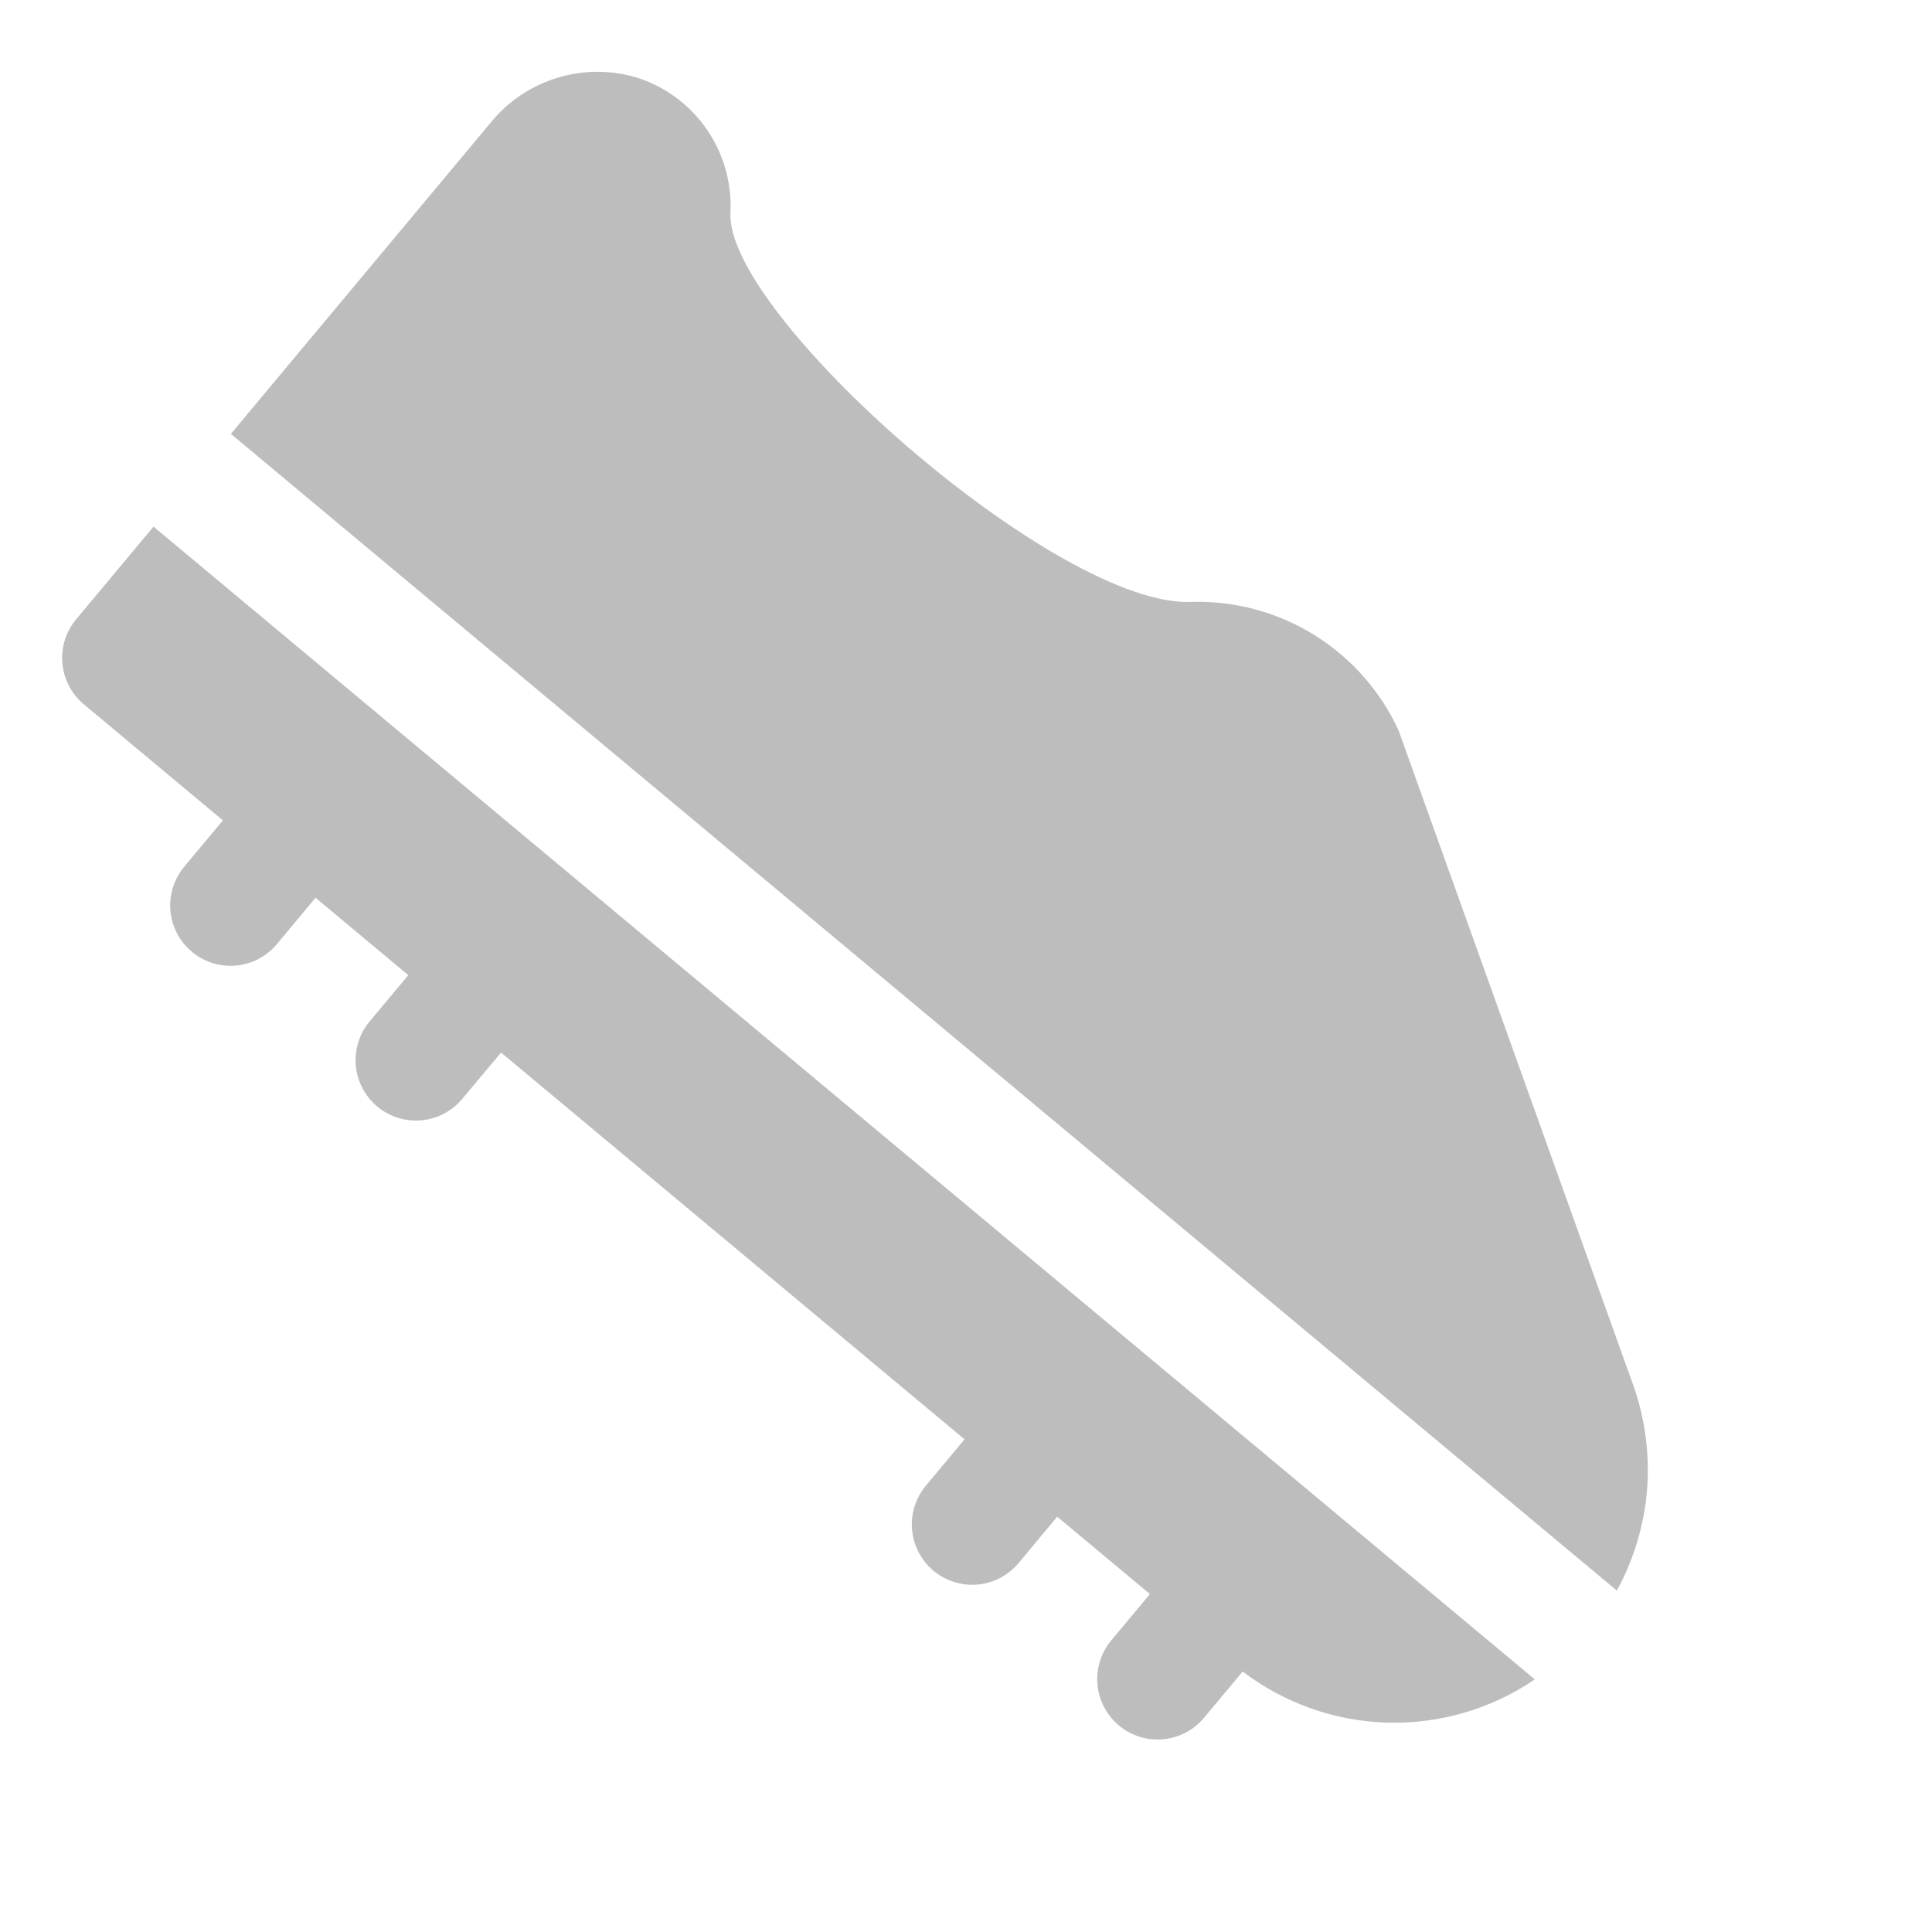 <svg width="24" height="24" viewBox="0 0 24 24" fill="none" xmlns="http://www.w3.org/2000/svg">
<path d="M0.946 7.693C0.819 7.846 0.757 8.043 0.775 8.241C0.793 8.439 0.889 8.622 1.041 8.749L2.769 10.191L2.288 10.767C2.161 10.92 2.099 11.117 2.117 11.315C2.135 11.513 2.231 11.696 2.383 11.823C2.536 11.951 2.733 12.012 2.931 11.995C3.129 11.977 3.312 11.881 3.44 11.728L3.92 11.152L5.072 12.114L4.591 12.689C4.464 12.842 4.402 13.039 4.42 13.237C4.438 13.435 4.534 13.618 4.687 13.746C4.839 13.873 5.036 13.935 5.235 13.917C5.433 13.899 5.616 13.803 5.743 13.65L6.224 13.075L11.982 17.88L11.501 18.456C11.374 18.609 11.312 18.806 11.33 19.004C11.348 19.202 11.444 19.385 11.596 19.512C11.749 19.64 11.946 19.701 12.144 19.684C12.342 19.666 12.525 19.57 12.653 19.417L13.133 18.841L14.285 19.802L13.804 20.378C13.677 20.531 13.615 20.728 13.633 20.926C13.651 21.124 13.747 21.307 13.9 21.435C14.052 21.562 14.249 21.624 14.447 21.606C14.646 21.588 14.829 21.492 14.956 21.34L15.437 20.764C15.955 21.159 16.584 21.381 17.235 21.399C17.887 21.417 18.527 21.229 19.066 20.862L1.907 6.542L0.946 7.693Z" fill="#BDBDBD"/>
<path d="M20.292 17.216L17.375 9.077C17.151 8.587 16.787 8.174 16.33 7.89C15.872 7.605 15.341 7.462 14.803 7.477C13.143 7.557 8.996 3.9 9.074 2.637C9.091 2.275 8.991 1.918 8.788 1.619C8.585 1.319 8.291 1.094 7.949 0.976C7.619 0.868 7.264 0.864 6.932 0.964C6.6 1.063 6.305 1.261 6.088 1.532L2.868 5.39L20.085 19.759C20.296 19.373 20.424 18.948 20.46 18.51C20.495 18.072 20.438 17.631 20.292 17.216Z" fill="#BDBDBD"/>
</svg>
